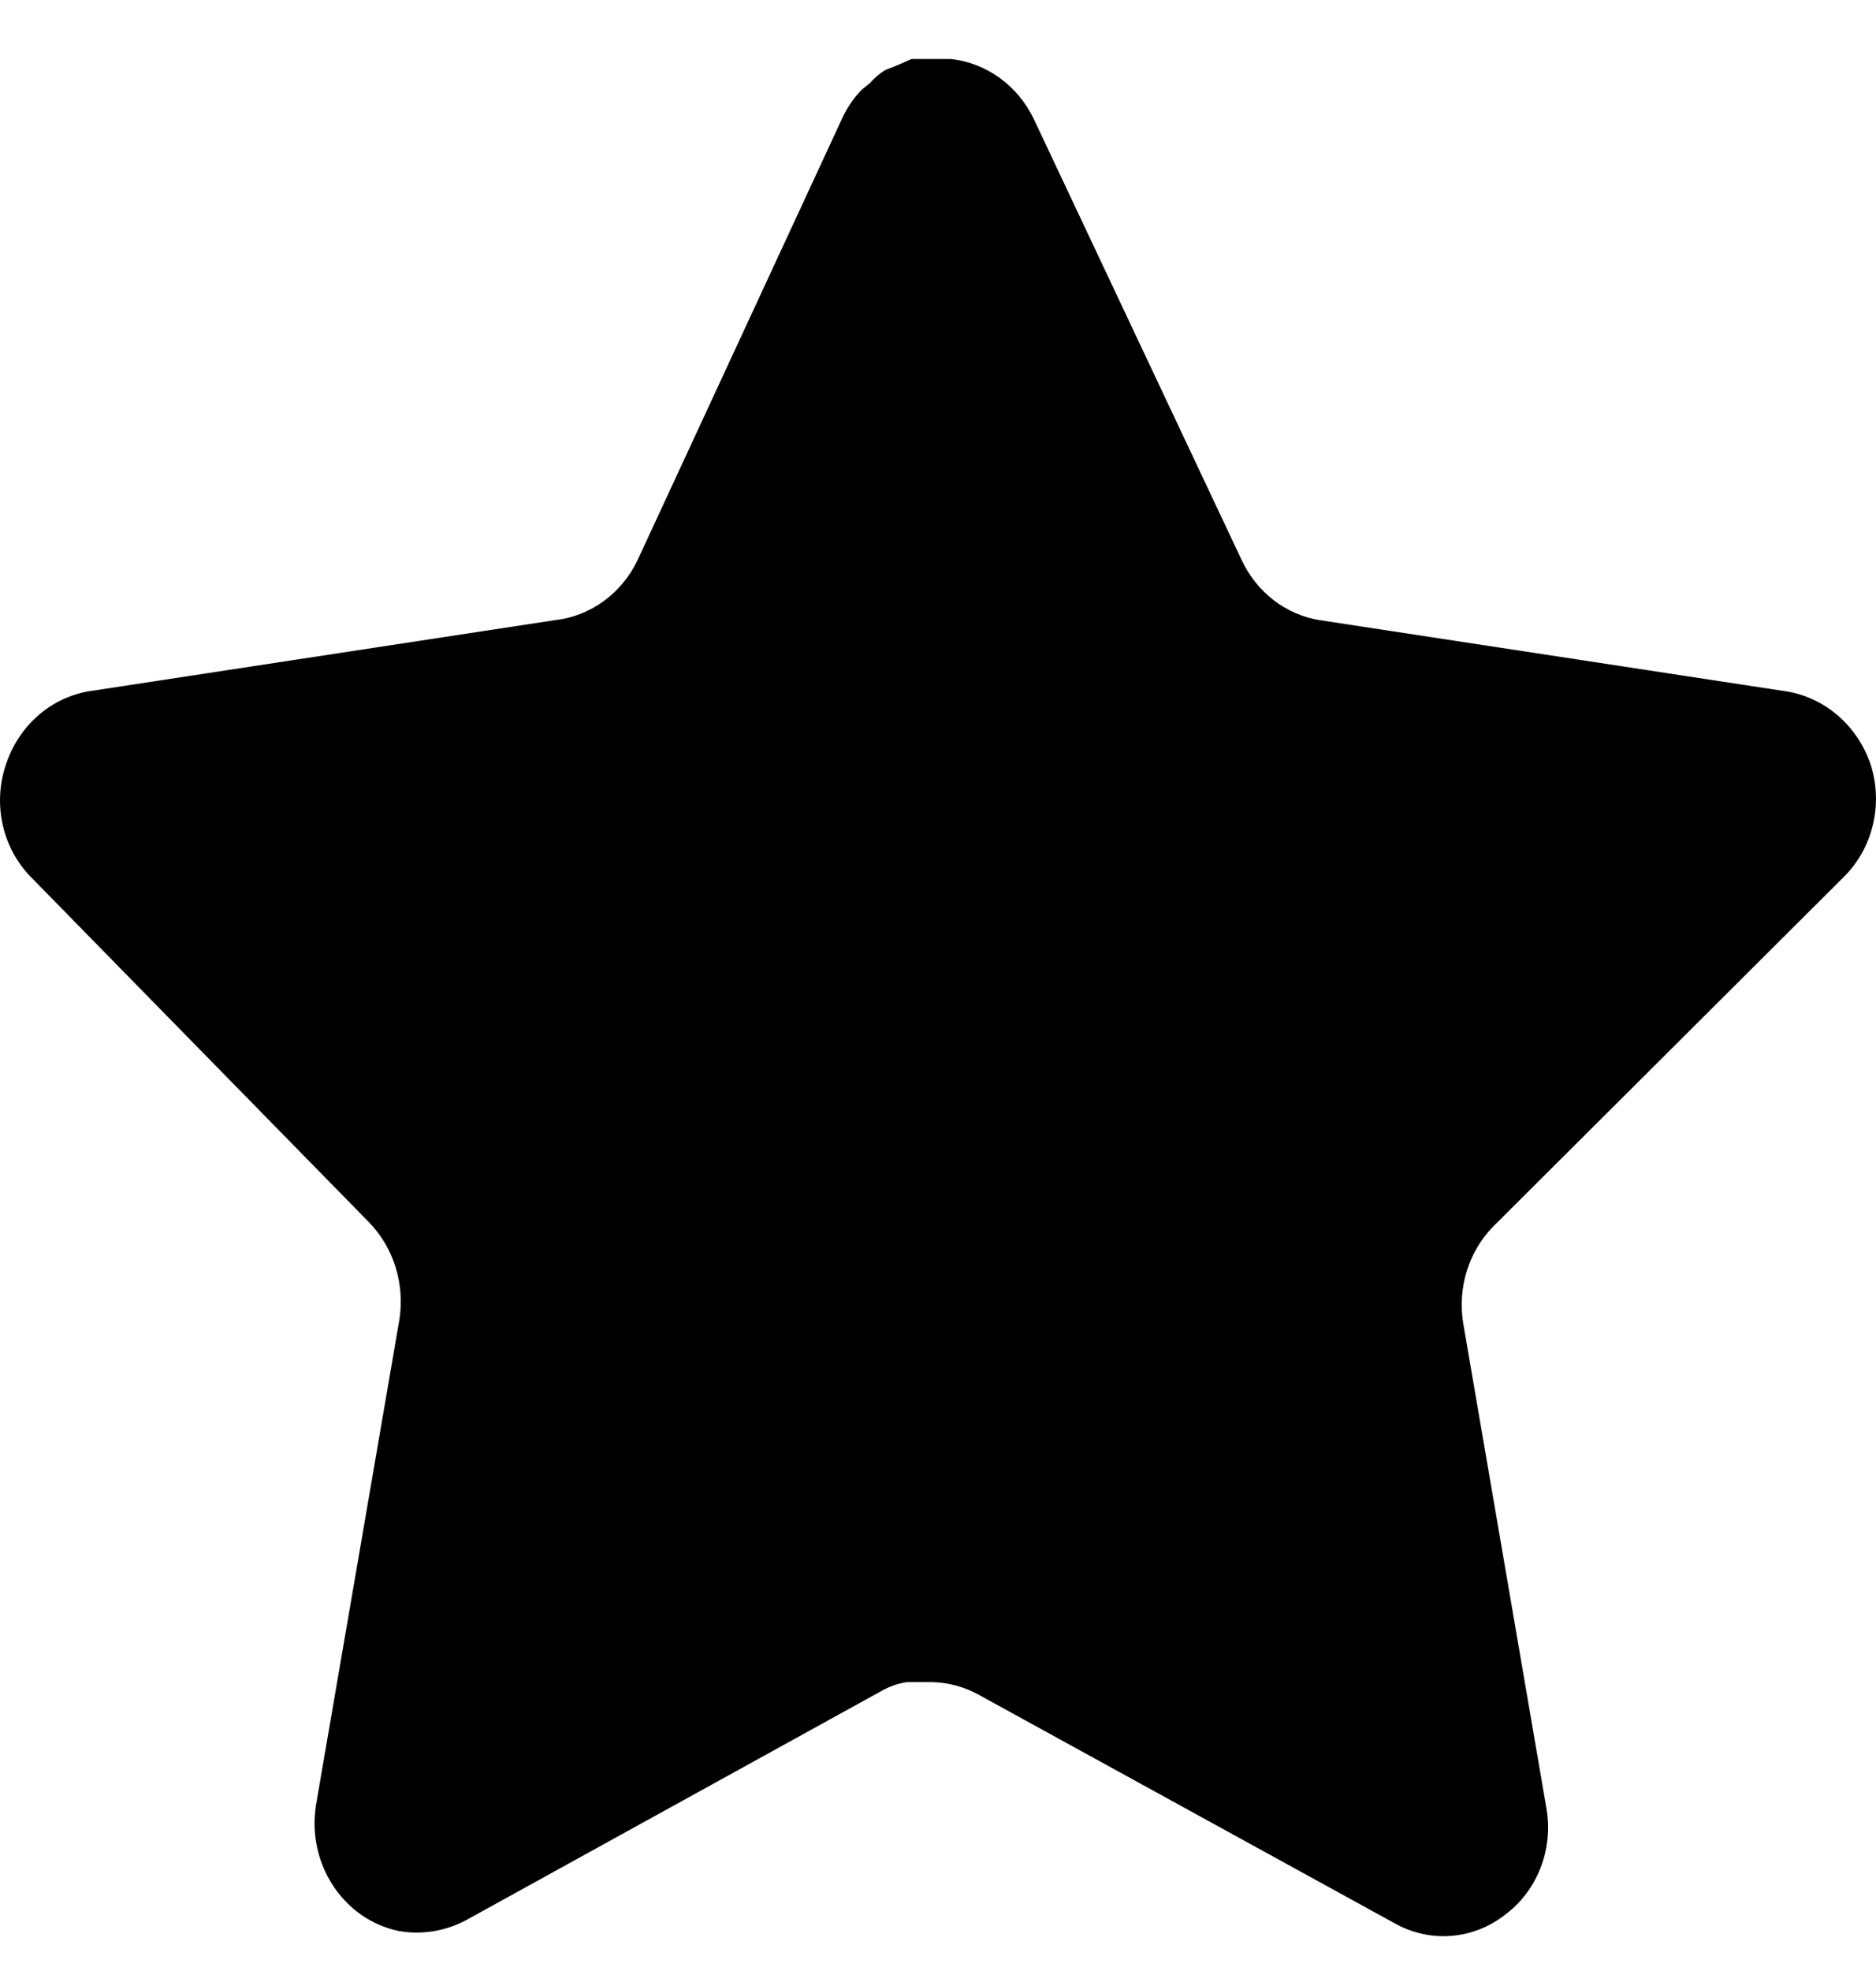 <svg width="20" height="21" viewBox="0 0 20 21" fill="none" xmlns="http://www.w3.org/2000/svg">
<path d="M15.917 13.07C15.658 13.335 15.539 13.717 15.598 14.091L16.487 19.27C16.562 19.709 16.386 20.153 16.037 20.407C15.695 20.67 15.24 20.701 14.867 20.491L10.438 18.059C10.284 17.973 10.114 17.927 9.939 17.922H9.668C9.574 17.936 9.482 17.968 9.398 18.016L4.968 20.459C4.749 20.575 4.501 20.616 4.258 20.575C3.666 20.457 3.271 19.863 3.368 19.237L4.258 14.059C4.317 13.681 4.198 13.297 3.939 13.028L0.329 9.344C0.027 9.036 -0.078 8.573 0.06 8.155C0.194 7.738 0.536 7.434 0.949 7.365L5.918 6.607C6.296 6.565 6.628 6.323 6.798 5.966L8.988 1.24C9.04 1.134 9.107 1.037 9.188 0.955L9.278 0.882C9.325 0.827 9.379 0.782 9.439 0.745L9.548 0.703L9.718 0.629H10.139C10.514 0.67 10.845 0.907 11.018 1.261L13.237 5.966C13.397 6.31 13.708 6.549 14.067 6.607L19.036 7.365C19.456 7.429 19.807 7.734 19.946 8.155C20.077 8.577 19.964 9.04 19.656 9.344L15.917 13.07Z" fill="#F6B76F" style="fill:#F6B76F;fill:color(display-p3 0.965 0.718 0.435);fill-opacity:1;"/>
</svg>
